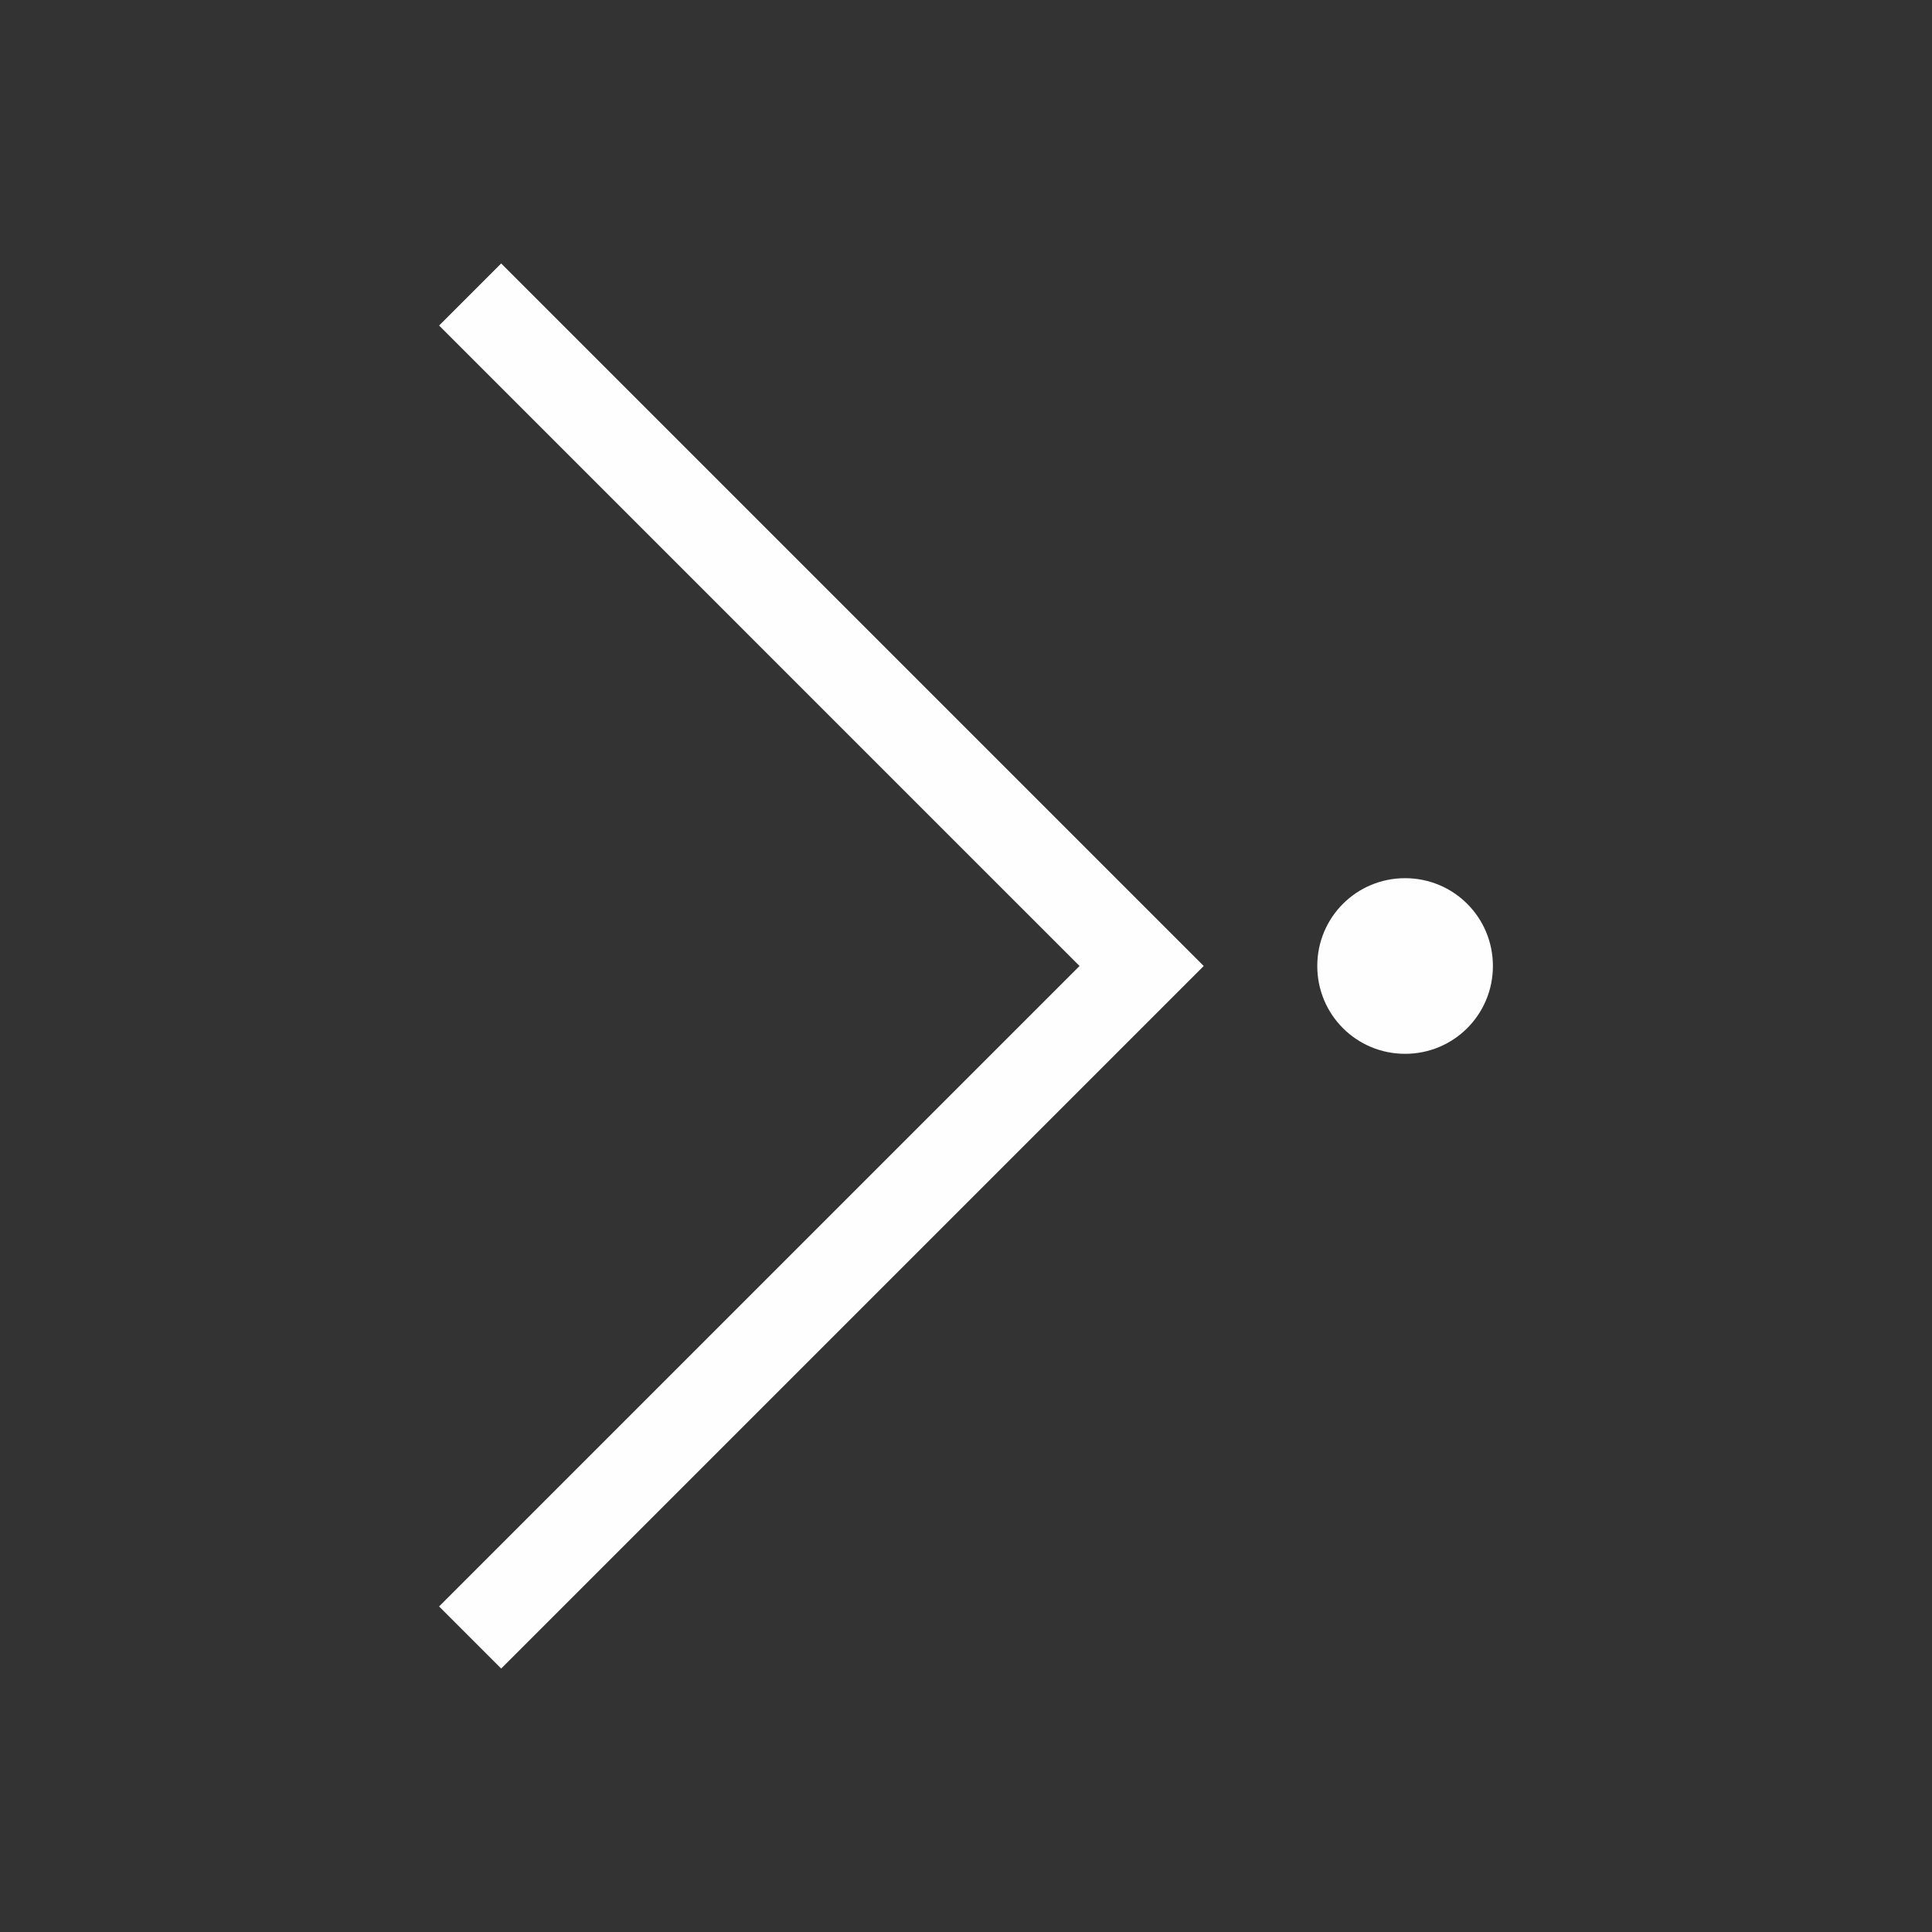 <svg xmlns="http://www.w3.org/2000/svg" viewBox="0 0 22 22">
  <rect x="0" y="0" width="22" height="22" fill="#333333" stroke="none"/>
  <defs id="defs3051">
    <style type="text/css" id="current-color-scheme">
      .ColorScheme-Text {
        color:#fefefe;
      }
      </style>
  </defs>
 <path 
    style="fill:currentColor;fill-opacity:1;stroke:none" 
    d="M 5.707 3 L 5 3.707 L 11.125 9.832 L 12.293 11 L 11.125 12.168 L 5 18.293 L 5.707 19 L 11.832 12.875 L 13.707 11 L 11.832 9.125 L 5.707 3 z M 16 10 C 15.446 10 15 10.446 15 11 C 15 11.554 15.446 12 16 12 C 16.554 12 17 11.554 17 11 C 17 10.446 16.554 10 16 10 z "
    class="ColorScheme-Text"
    />  
</svg>
